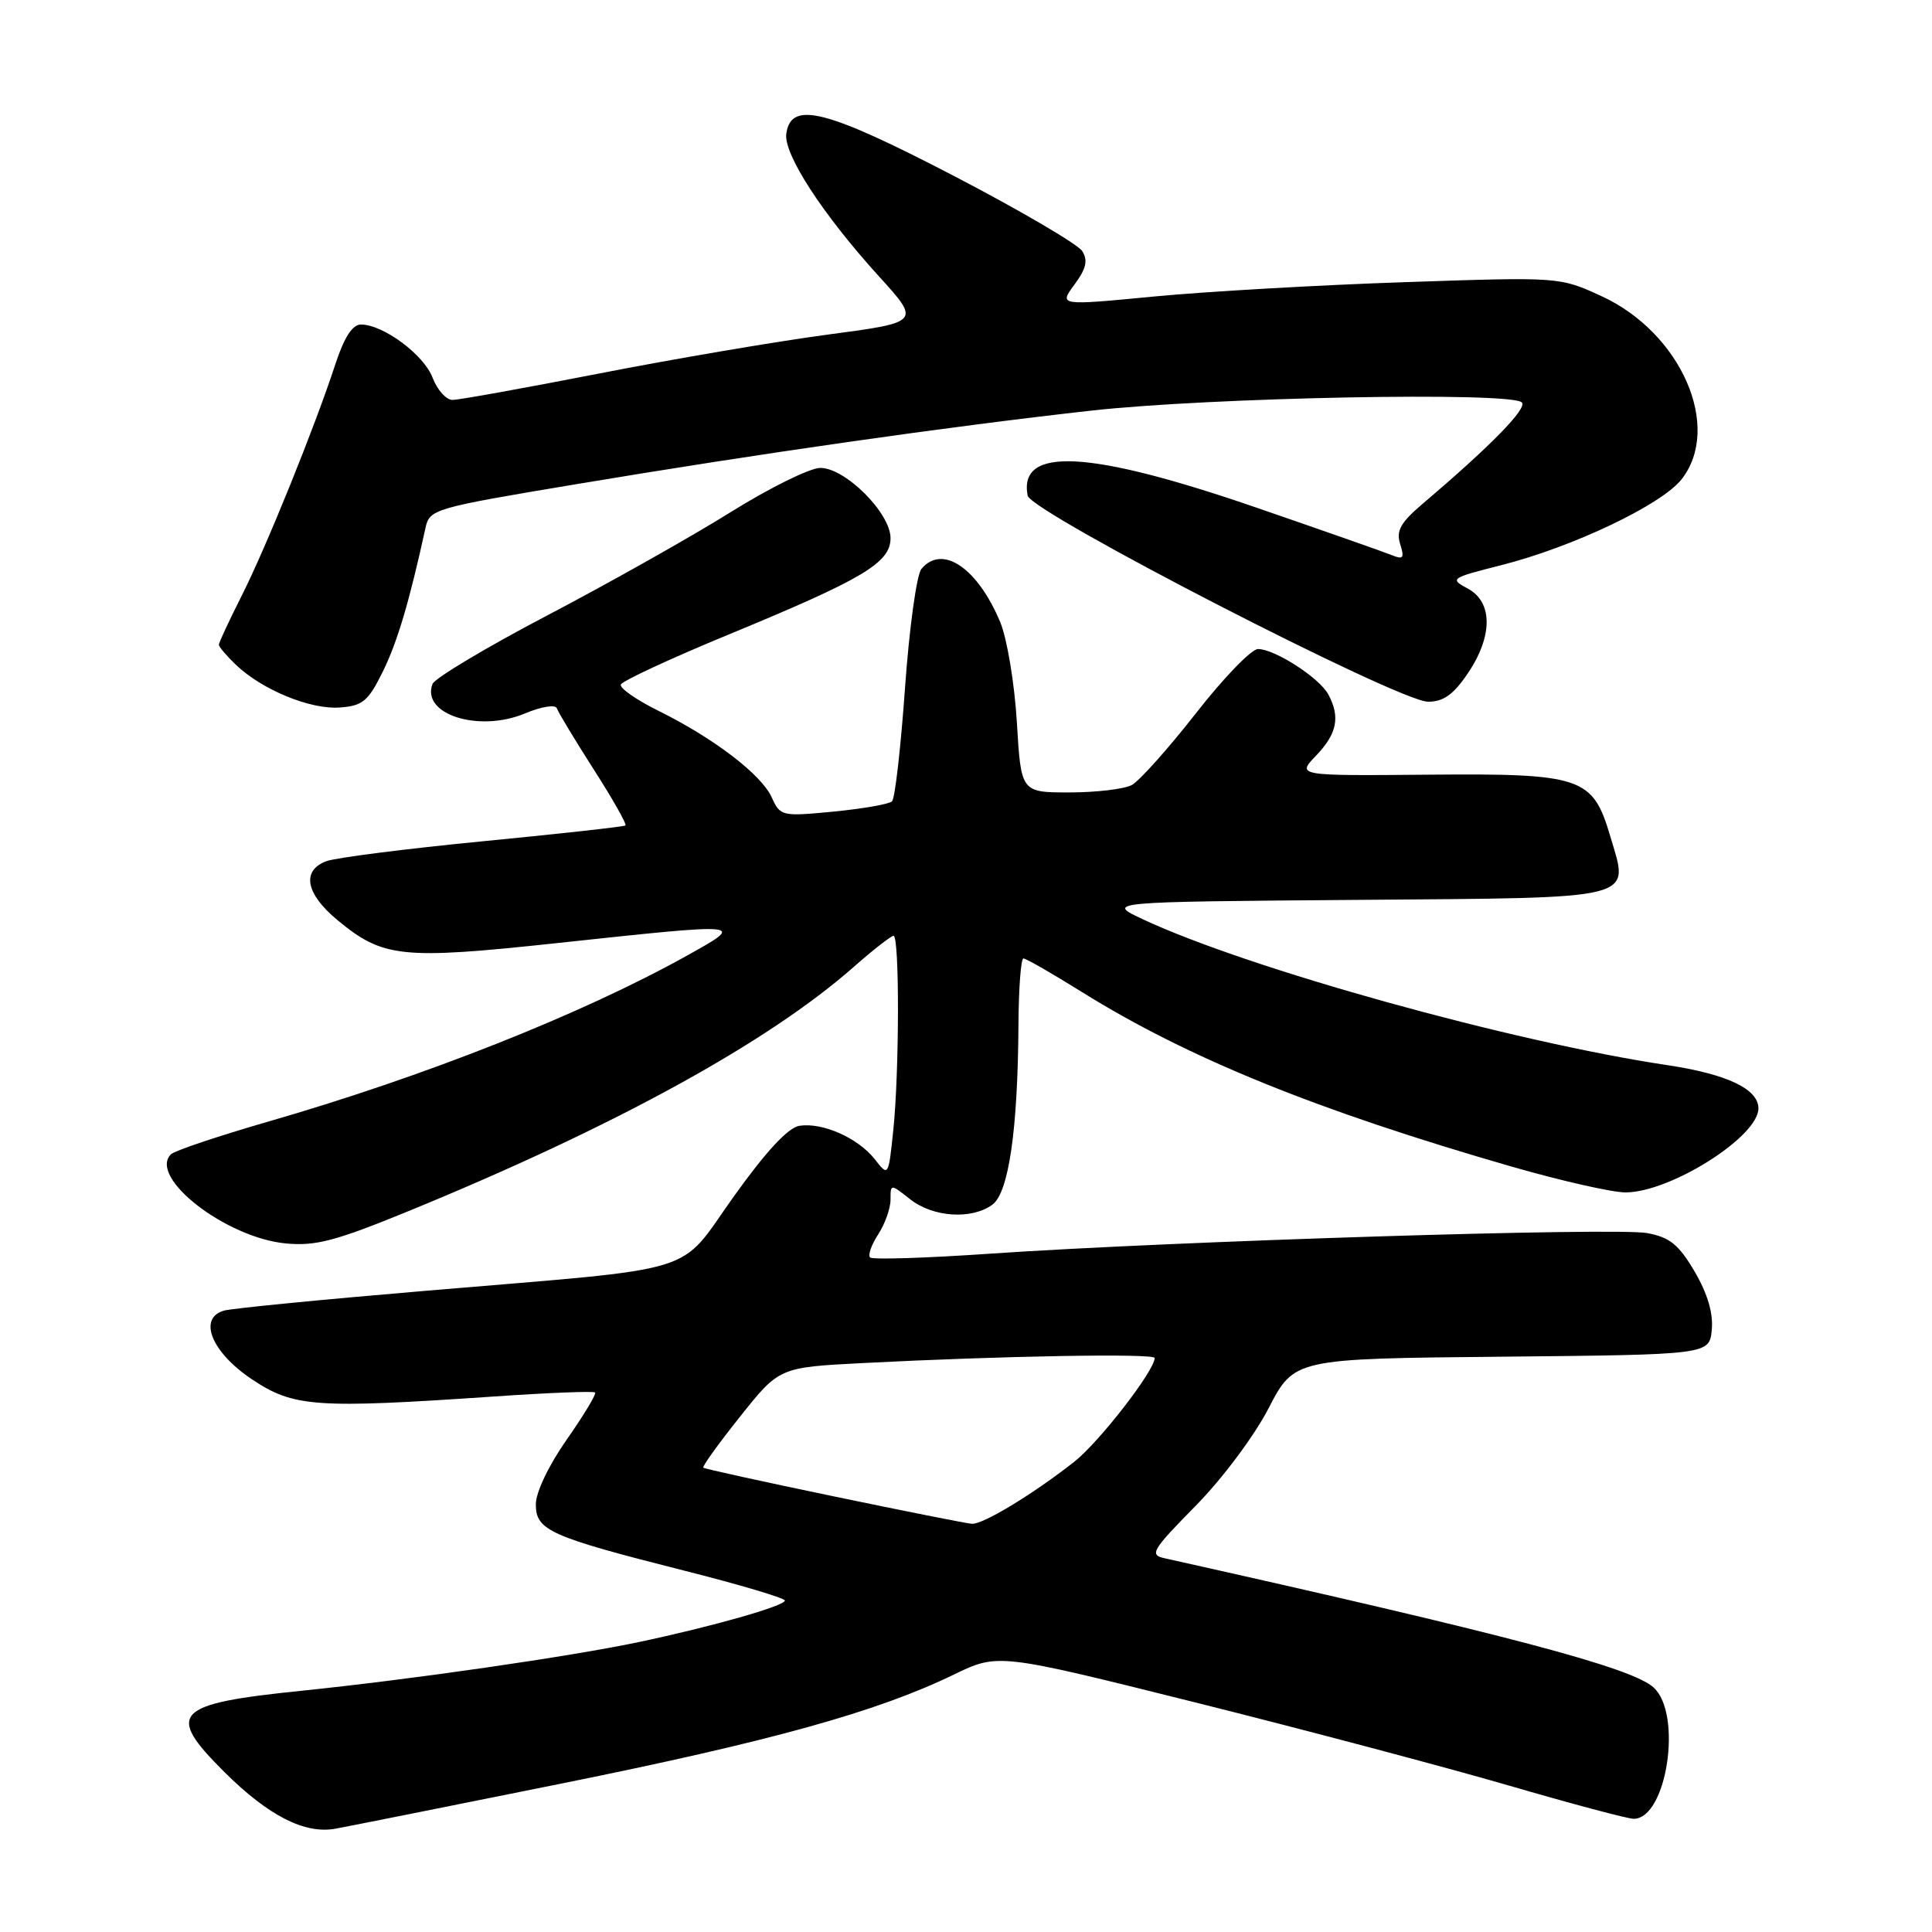 <?xml version="1.0" encoding="UTF-8" standalone="no"?>
<!DOCTYPE svg PUBLIC "-//W3C//DTD SVG 1.1//EN" "http://www.w3.org/Graphics/SVG/1.1/DTD/svg11.dtd" >
<svg xmlns="http://www.w3.org/2000/svg" xmlns:xlink="http://www.w3.org/1999/xlink" version="1.1" viewBox="0 0 256 256">
 <g >
 <path fill="currentColor"
d=" M 74.40 236.33 C 102.19 230.72 116.20 226.83 126.37 221.90 C 132.25 219.05 132.25 219.05 158.38 225.58 C 172.74 229.17 191.38 234.11 199.78 236.55 C 208.18 239.00 215.69 241.00 216.47 241.00 C 220.87 241.00 222.97 227.10 219.11 223.60 C 216.18 220.95 199.77 216.61 154.29 206.47 C 152.28 206.03 152.65 205.40 158.38 199.58 C 161.94 195.97 166.17 190.32 168.09 186.61 C 171.50 180.03 171.50 180.03 199.00 179.77 C 226.50 179.50 226.50 179.50 226.82 176.20 C 227.03 174.02 226.26 171.42 224.55 168.49 C 222.45 164.92 221.26 163.95 218.26 163.39 C 214.15 162.62 155.18 164.47 131.17 166.12 C 122.74 166.70 115.59 166.93 115.29 166.62 C 114.98 166.31 115.47 164.94 116.36 163.57 C 117.26 162.19 118.00 160.12 118.00 158.96 C 118.00 156.85 118.00 156.85 120.63 158.93 C 123.66 161.30 128.75 161.63 131.49 159.63 C 133.66 158.04 134.87 149.73 134.95 135.75 C 134.98 130.94 135.28 127.00 135.61 127.00 C 135.95 127.00 139.44 129.00 143.36 131.45 C 157.41 140.20 174.44 147.12 200.33 154.59 C 206.84 156.46 213.61 158.00 215.38 158.00 C 221.33 158.00 233.00 150.62 233.00 146.87 C 233.00 144.30 228.85 142.33 220.95 141.14 C 200.30 138.05 165.49 128.37 151.50 121.84 C 146.50 119.50 146.50 119.50 179.72 119.24 C 217.57 118.94 215.89 119.36 213.35 110.75 C 211.04 102.96 209.60 102.47 189.20 102.65 C 171.81 102.80 171.81 102.80 174.41 100.10 C 177.17 97.21 177.61 95.00 176.01 92.02 C 174.84 89.82 168.91 86.00 166.69 86.00 C 165.82 86.00 162.12 89.83 158.46 94.52 C 154.80 99.20 150.98 103.47 149.97 104.02 C 148.96 104.56 145.24 105.00 141.71 105.00 C 135.29 105.00 135.29 105.00 134.74 95.69 C 134.43 90.56 133.44 84.61 132.54 82.45 C 129.53 75.23 124.85 72.07 122.09 75.39 C 121.46 76.15 120.48 83.24 119.92 91.14 C 119.36 99.04 118.59 105.80 118.20 106.18 C 117.82 106.55 114.33 107.16 110.46 107.54 C 103.58 108.20 103.39 108.16 102.25 105.64 C 100.86 102.61 94.62 97.84 87.24 94.18 C 84.34 92.75 82.10 91.19 82.26 90.71 C 82.42 90.24 88.84 87.26 96.52 84.09 C 114.40 76.71 118.00 74.57 118.00 71.30 C 118.00 67.99 112.02 62.00 108.70 62.00 C 107.33 62.00 102.00 64.63 96.85 67.84 C 91.71 71.06 80.83 77.18 72.68 81.46 C 64.52 85.73 57.61 89.86 57.31 90.63 C 55.77 94.65 63.44 97.10 69.57 94.53 C 71.75 93.62 73.61 93.32 73.79 93.86 C 73.96 94.38 76.16 98.02 78.67 101.95 C 81.19 105.88 83.08 109.22 82.87 109.38 C 82.67 109.54 74.17 110.48 64.00 111.47 C 53.83 112.46 44.49 113.65 43.25 114.11 C 39.91 115.36 40.50 118.44 44.75 121.95 C 50.77 126.92 53.24 127.17 73.76 124.97 C 99.00 122.26 98.88 122.25 91.00 126.64 C 77.08 134.39 56.27 142.64 35.50 148.63 C 28.90 150.54 23.12 152.48 22.65 152.95 C 19.61 155.99 29.92 164.00 37.86 164.76 C 41.79 165.14 44.46 164.44 54.03 160.52 C 81.37 149.32 101.76 138.14 113.15 128.10 C 115.71 125.84 118.08 124.00 118.40 124.00 C 119.20 124.00 119.17 142.10 118.36 149.81 C 117.72 155.92 117.72 155.92 115.90 153.59 C 113.69 150.79 109.02 148.71 105.95 149.17 C 104.45 149.39 101.56 152.49 97.26 158.50 C 89.66 169.11 93.68 167.88 56.50 171.03 C 42.75 172.19 30.69 173.37 29.69 173.66 C 26.19 174.65 28.02 179.18 33.36 182.75 C 38.91 186.46 41.74 186.66 65.49 185.04 C 72.64 184.55 78.65 184.31 78.85 184.51 C 79.05 184.72 77.36 187.51 75.11 190.73 C 72.71 194.16 71.00 197.73 71.00 199.34 C 71.00 202.79 72.85 203.61 90.75 208.14 C 98.04 209.98 104.00 211.76 104.00 212.08 C 104.00 212.79 94.37 215.53 84.61 217.59 C 75.42 219.52 54.60 222.53 40.00 224.03 C 23.02 225.77 21.87 226.98 29.75 234.82 C 35.58 240.61 40.38 243.06 44.46 242.31 C 46.13 242.01 59.61 239.31 74.40 236.33 Z  M 50.72 89.00 C 52.65 85.09 54.24 79.74 56.38 69.95 C 56.92 67.47 57.46 67.31 76.22 64.18 C 100.61 60.10 125.28 56.57 144.50 54.42 C 160.29 52.65 200.20 51.88 201.65 53.32 C 202.42 54.09 197.55 59.07 188.58 66.69 C 185.58 69.24 184.97 70.32 185.53 72.09 C 186.12 73.97 185.95 74.19 184.37 73.54 C 183.34 73.12 175.30 70.30 166.50 67.27 C 144.30 59.62 134.92 59.13 136.17 65.67 C 136.60 67.89 185.27 92.94 189.21 92.98 C 191.24 92.99 192.57 92.06 194.46 89.27 C 197.82 84.33 197.83 79.78 194.49 77.99 C 192.06 76.69 192.20 76.59 198.92 74.89 C 208.42 72.48 220.15 66.89 222.81 63.52 C 228.24 56.61 222.76 44.07 212.18 39.23 C 206.65 36.69 206.65 36.69 186.08 37.39 C 174.76 37.77 159.83 38.63 152.90 39.29 C 140.31 40.50 140.31 40.50 142.37 37.71 C 143.93 35.60 144.18 34.51 143.40 33.27 C 142.82 32.36 135.19 27.89 126.43 23.33 C 109.42 14.49 104.81 13.32 104.19 17.70 C 103.80 20.40 108.97 28.36 116.45 36.60 C 121.99 42.70 121.99 42.70 109.65 44.34 C 102.86 45.25 89.25 47.56 79.40 49.49 C 69.56 51.41 60.81 52.99 59.97 52.99 C 59.13 53.00 57.94 51.67 57.32 50.05 C 56.18 47.01 50.79 43.01 47.83 43.00 C 46.70 43.00 45.61 44.69 44.44 48.25 C 41.73 56.55 35.25 72.57 31.98 79.03 C 30.34 82.28 29.00 85.16 29.00 85.43 C 29.00 85.70 30.01 86.89 31.25 88.08 C 34.70 91.39 41.11 94.03 45.00 93.75 C 48.06 93.53 48.78 92.93 50.72 89.00 Z  M 110.50 198.28 C 101.15 196.34 93.36 194.62 93.19 194.48 C 93.02 194.33 95.21 191.28 98.07 187.70 C 103.26 181.18 103.26 181.18 114.38 180.61 C 132.80 179.66 153.00 179.31 153.00 179.94 C 153.00 181.61 145.63 191.12 142.31 193.72 C 136.79 198.05 130.24 202.01 128.77 201.91 C 128.07 201.86 119.85 200.23 110.50 198.28 Z "/>
</g>
</svg>